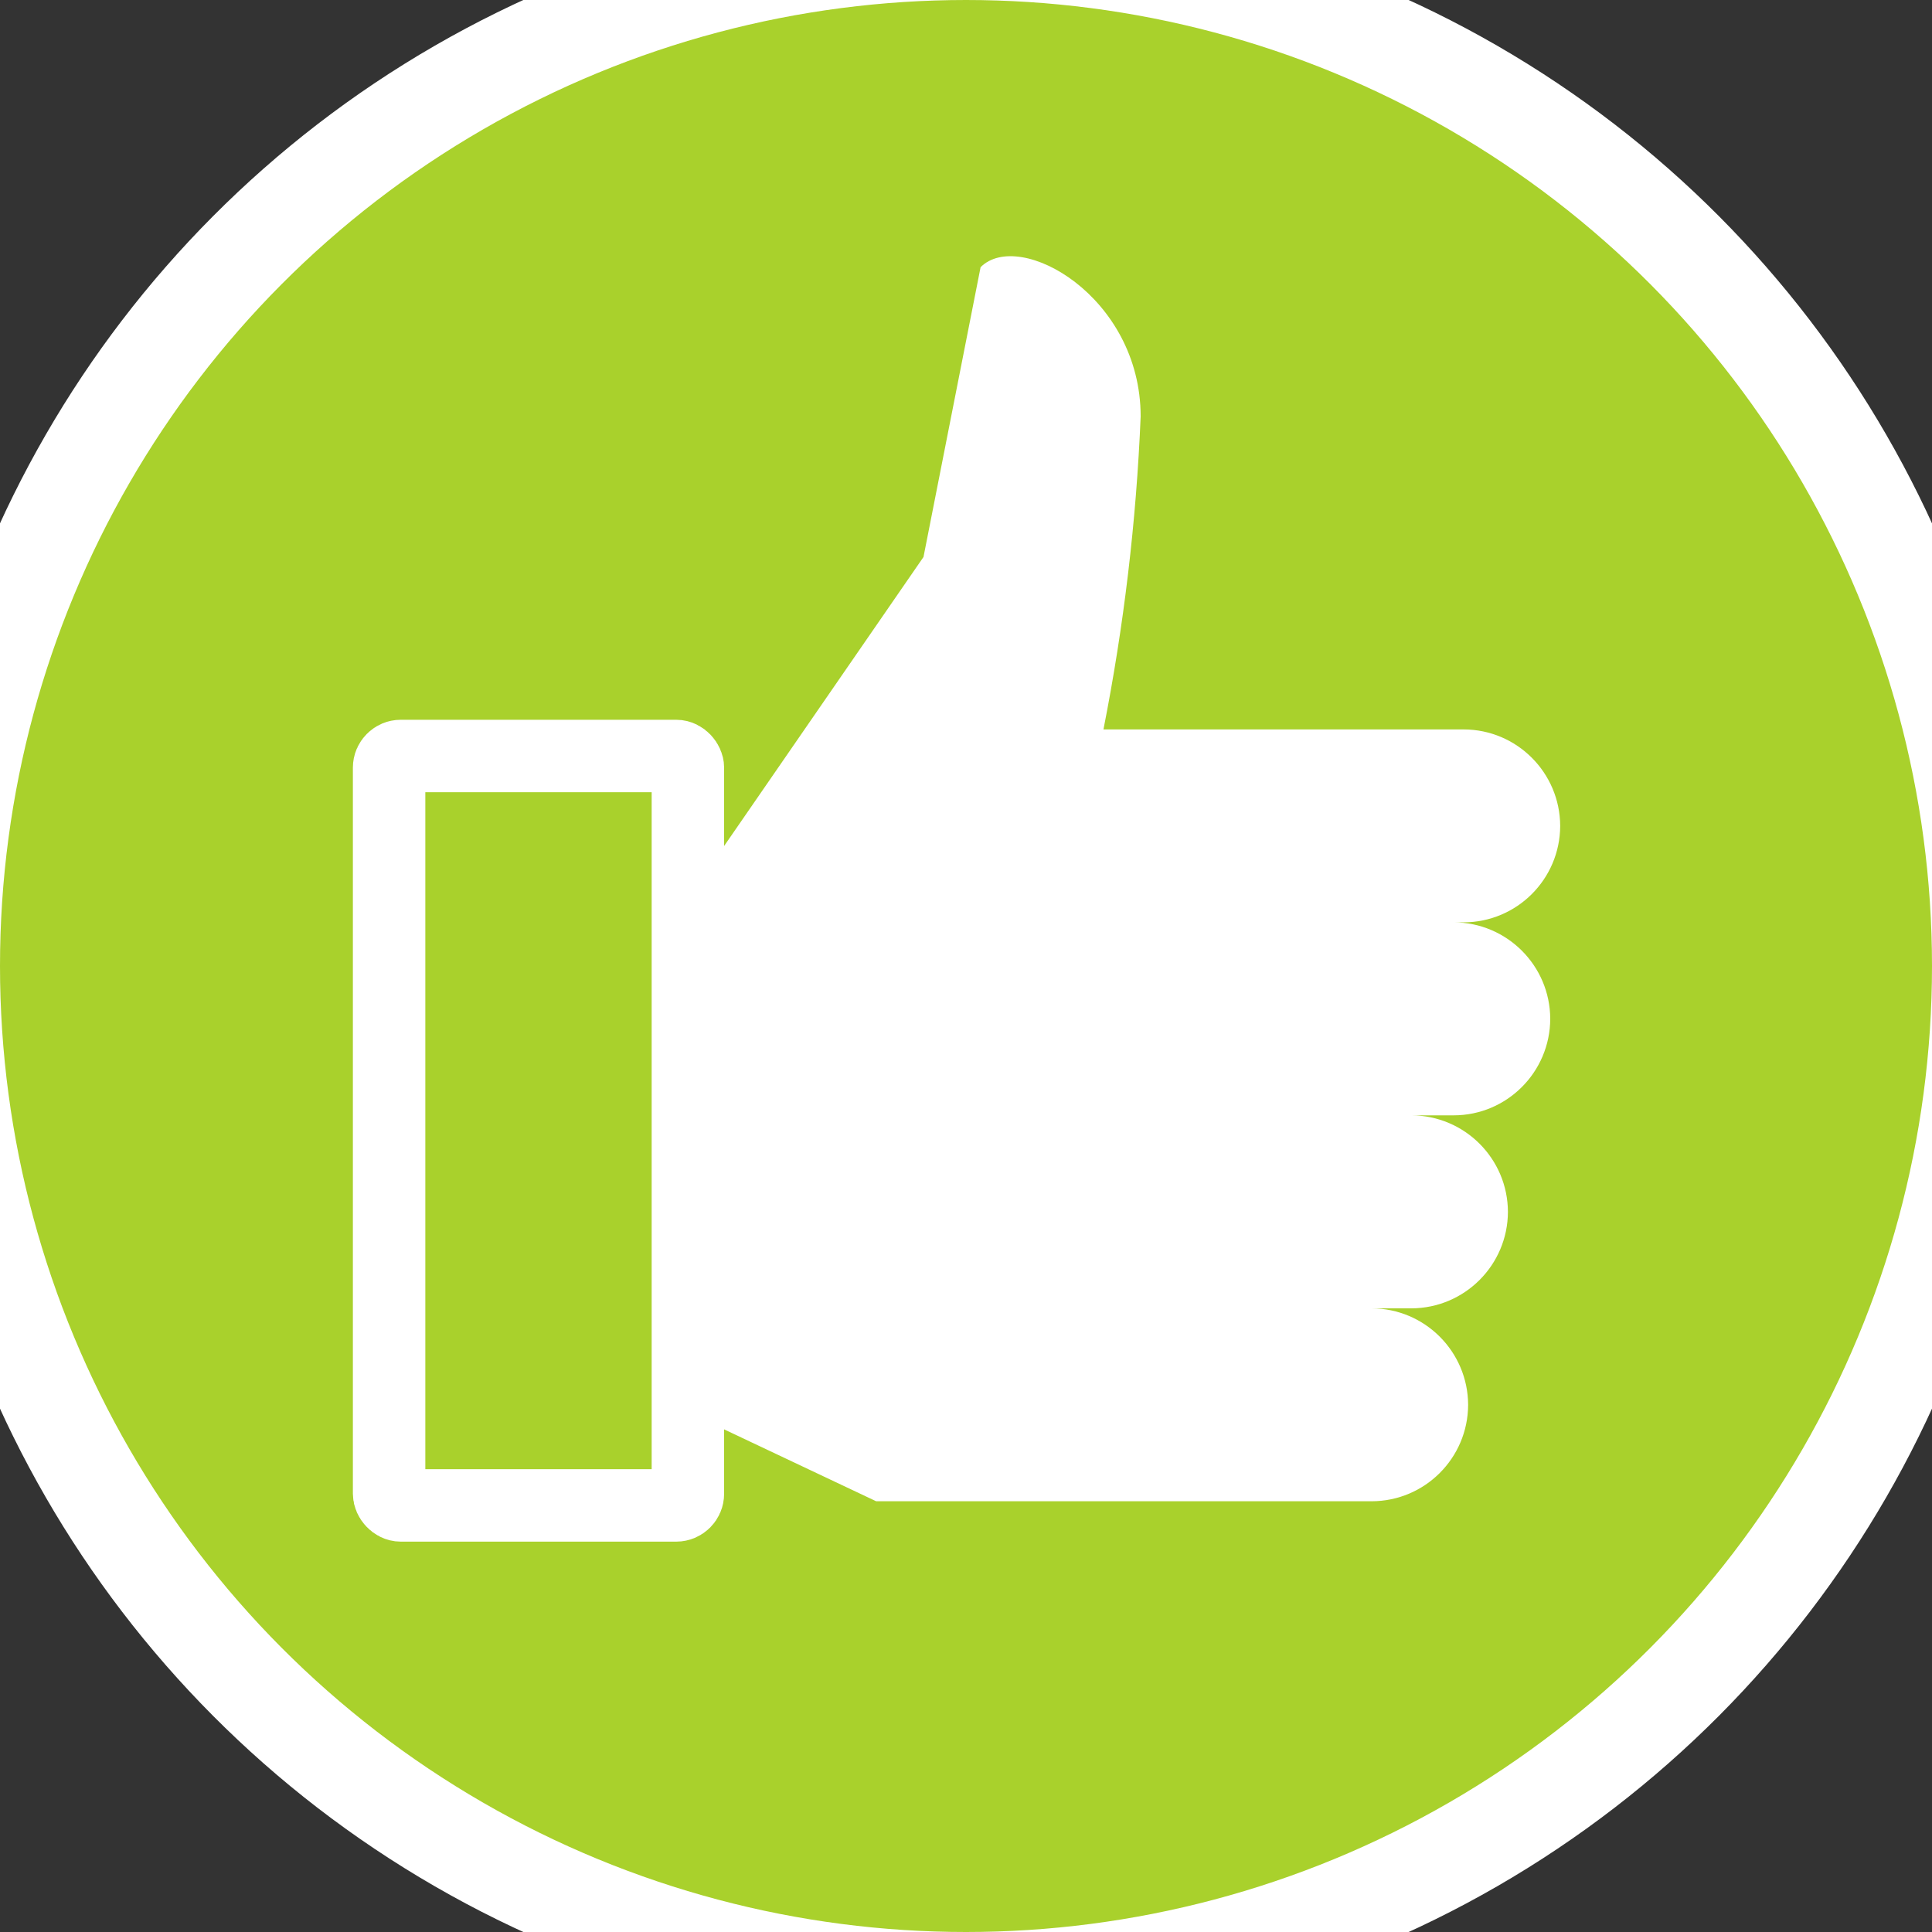 <?xml version="1.0" encoding="UTF-8"?>
<svg width="20px" height="20px" viewBox="0 0 20 20" version="1.1" xmlns="http://www.w3.org/2000/svg" xmlns:xlink="http://www.w3.org/1999/xlink">
    <rect x="0" y="0" width="20" height="20" fill="#333333" stroke="none"/>
    <title>02 Icons/Reactions/Thanks/20x20</title>
    <g id="02-Icons/Reactions/Thanks/20x20" stroke="none" stroke-width="1" fill="none" fill-rule="evenodd">
        <g>
            <circle id="Oval" stroke="#FFFFFF" fill="#A9D12C" fill-rule="nonzero" cx="10" cy="10" r="10.5"></circle>
            <rect id="Rectangle" stroke="#FFFFFF" stroke-width="0.75" stroke-linecap="round" stroke-linejoin="round" x="4.028" y="7.826" width="3.093" height="7.758" rx="0.121"></rect>
            <path d="M7.121,8.823 L7.451,8.823 L9.56,5.766 L10.151,2.766 C10.551,2.363 11.808,3.066 11.808,4.311 C11.763,5.399 11.634,6.482 11.423,7.551 L15.152,7.551 C15.703,7.552 16.149,7.999 16.151,8.55 L16.151,8.55 C16.149,9.101 15.703,9.547 15.152,9.548 L15.049,9.548 C15.6,9.55 16.046,9.996 16.048,10.547 L16.048,10.547 C16.046,11.098 15.6,11.545 15.049,11.546 L14.611,11.546 C15.162,11.548 15.608,11.994 15.61,12.545 L15.61,12.545 C15.608,13.096 15.162,13.542 14.611,13.544 L14.199,13.544 C14.75,13.545 15.196,13.992 15.198,14.543 L15.198,14.543 C15.196,15.094 14.75,15.54 14.199,15.541 L9.07,15.541 L7.12,14.619" id="Path" fill="#FFFFFF" fill-rule="nonzero"></path>
        </g>
    </g>
</svg>